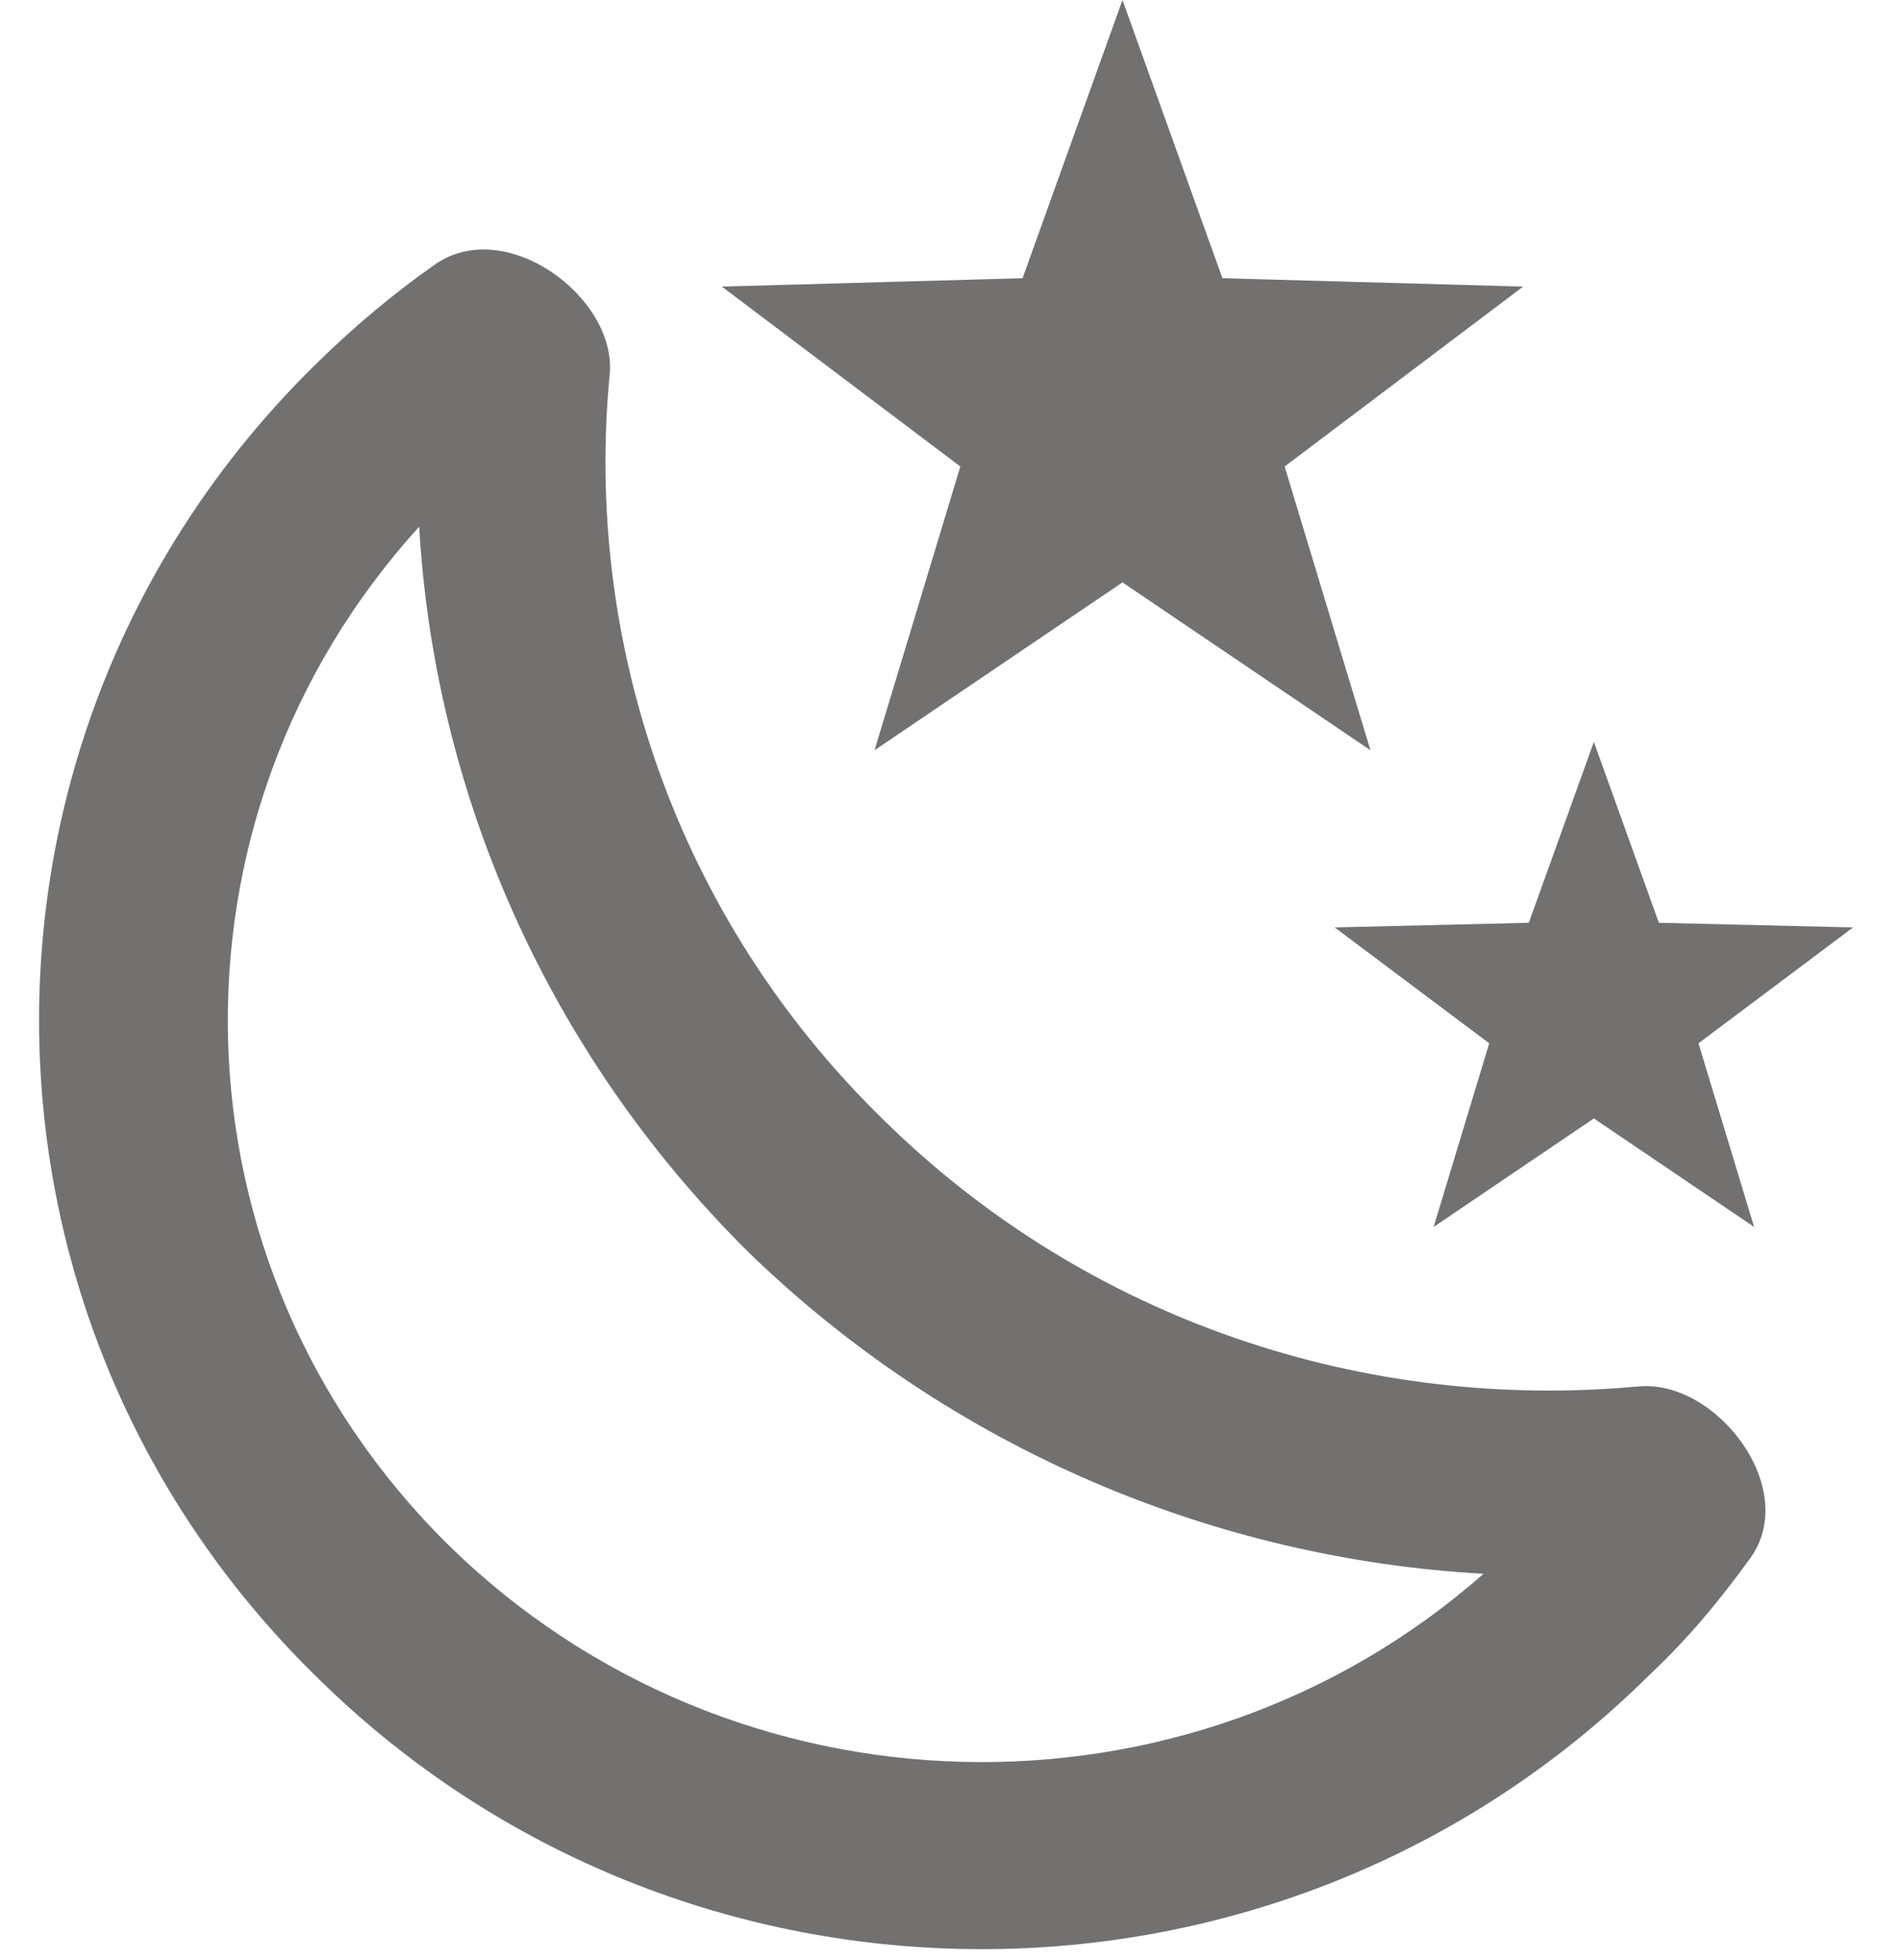 <svg className="icon__moon" width="32" height="33" viewBox="0 0 32 33" fill="none" xmlns="http://www.w3.org/2000/svg">
<path d="M25.653 4.825L21.636 7.854L23.081 12.631L18.905 9.805L14.729 12.631L16.174 7.854L12.157 4.825L17.222 4.684L18.905 0L20.588 4.684L25.653 4.825ZM31.21 15.614L28.606 17.565L29.543 20.657L26.844 18.83L24.145 20.657L25.082 17.565L22.478 15.614L25.748 15.536L26.844 12.491L27.939 15.536L31.21 15.614ZM27.59 23.342C28.908 23.217 30.321 25.06 29.48 26.231C28.972 26.933 28.432 27.589 27.765 28.214C21.557 34.35 11.506 34.35 5.314 28.214C-0.894 22.124 -0.894 12.225 5.314 6.136C5.949 5.512 6.616 4.949 7.33 4.45C8.521 3.622 10.395 5.012 10.268 6.308C9.839 10.773 11.363 15.411 14.856 18.83C18.334 22.265 23.033 23.764 27.59 23.342ZM24.986 26.496C20.493 26.246 16.047 24.42 12.602 21.078C9.156 17.659 7.314 13.271 7.06 8.868C2.599 13.771 2.773 21.297 7.553 26.012C12.348 30.712 20.001 30.884 24.986 26.496Z" fill="#737070"/>
</svg>
